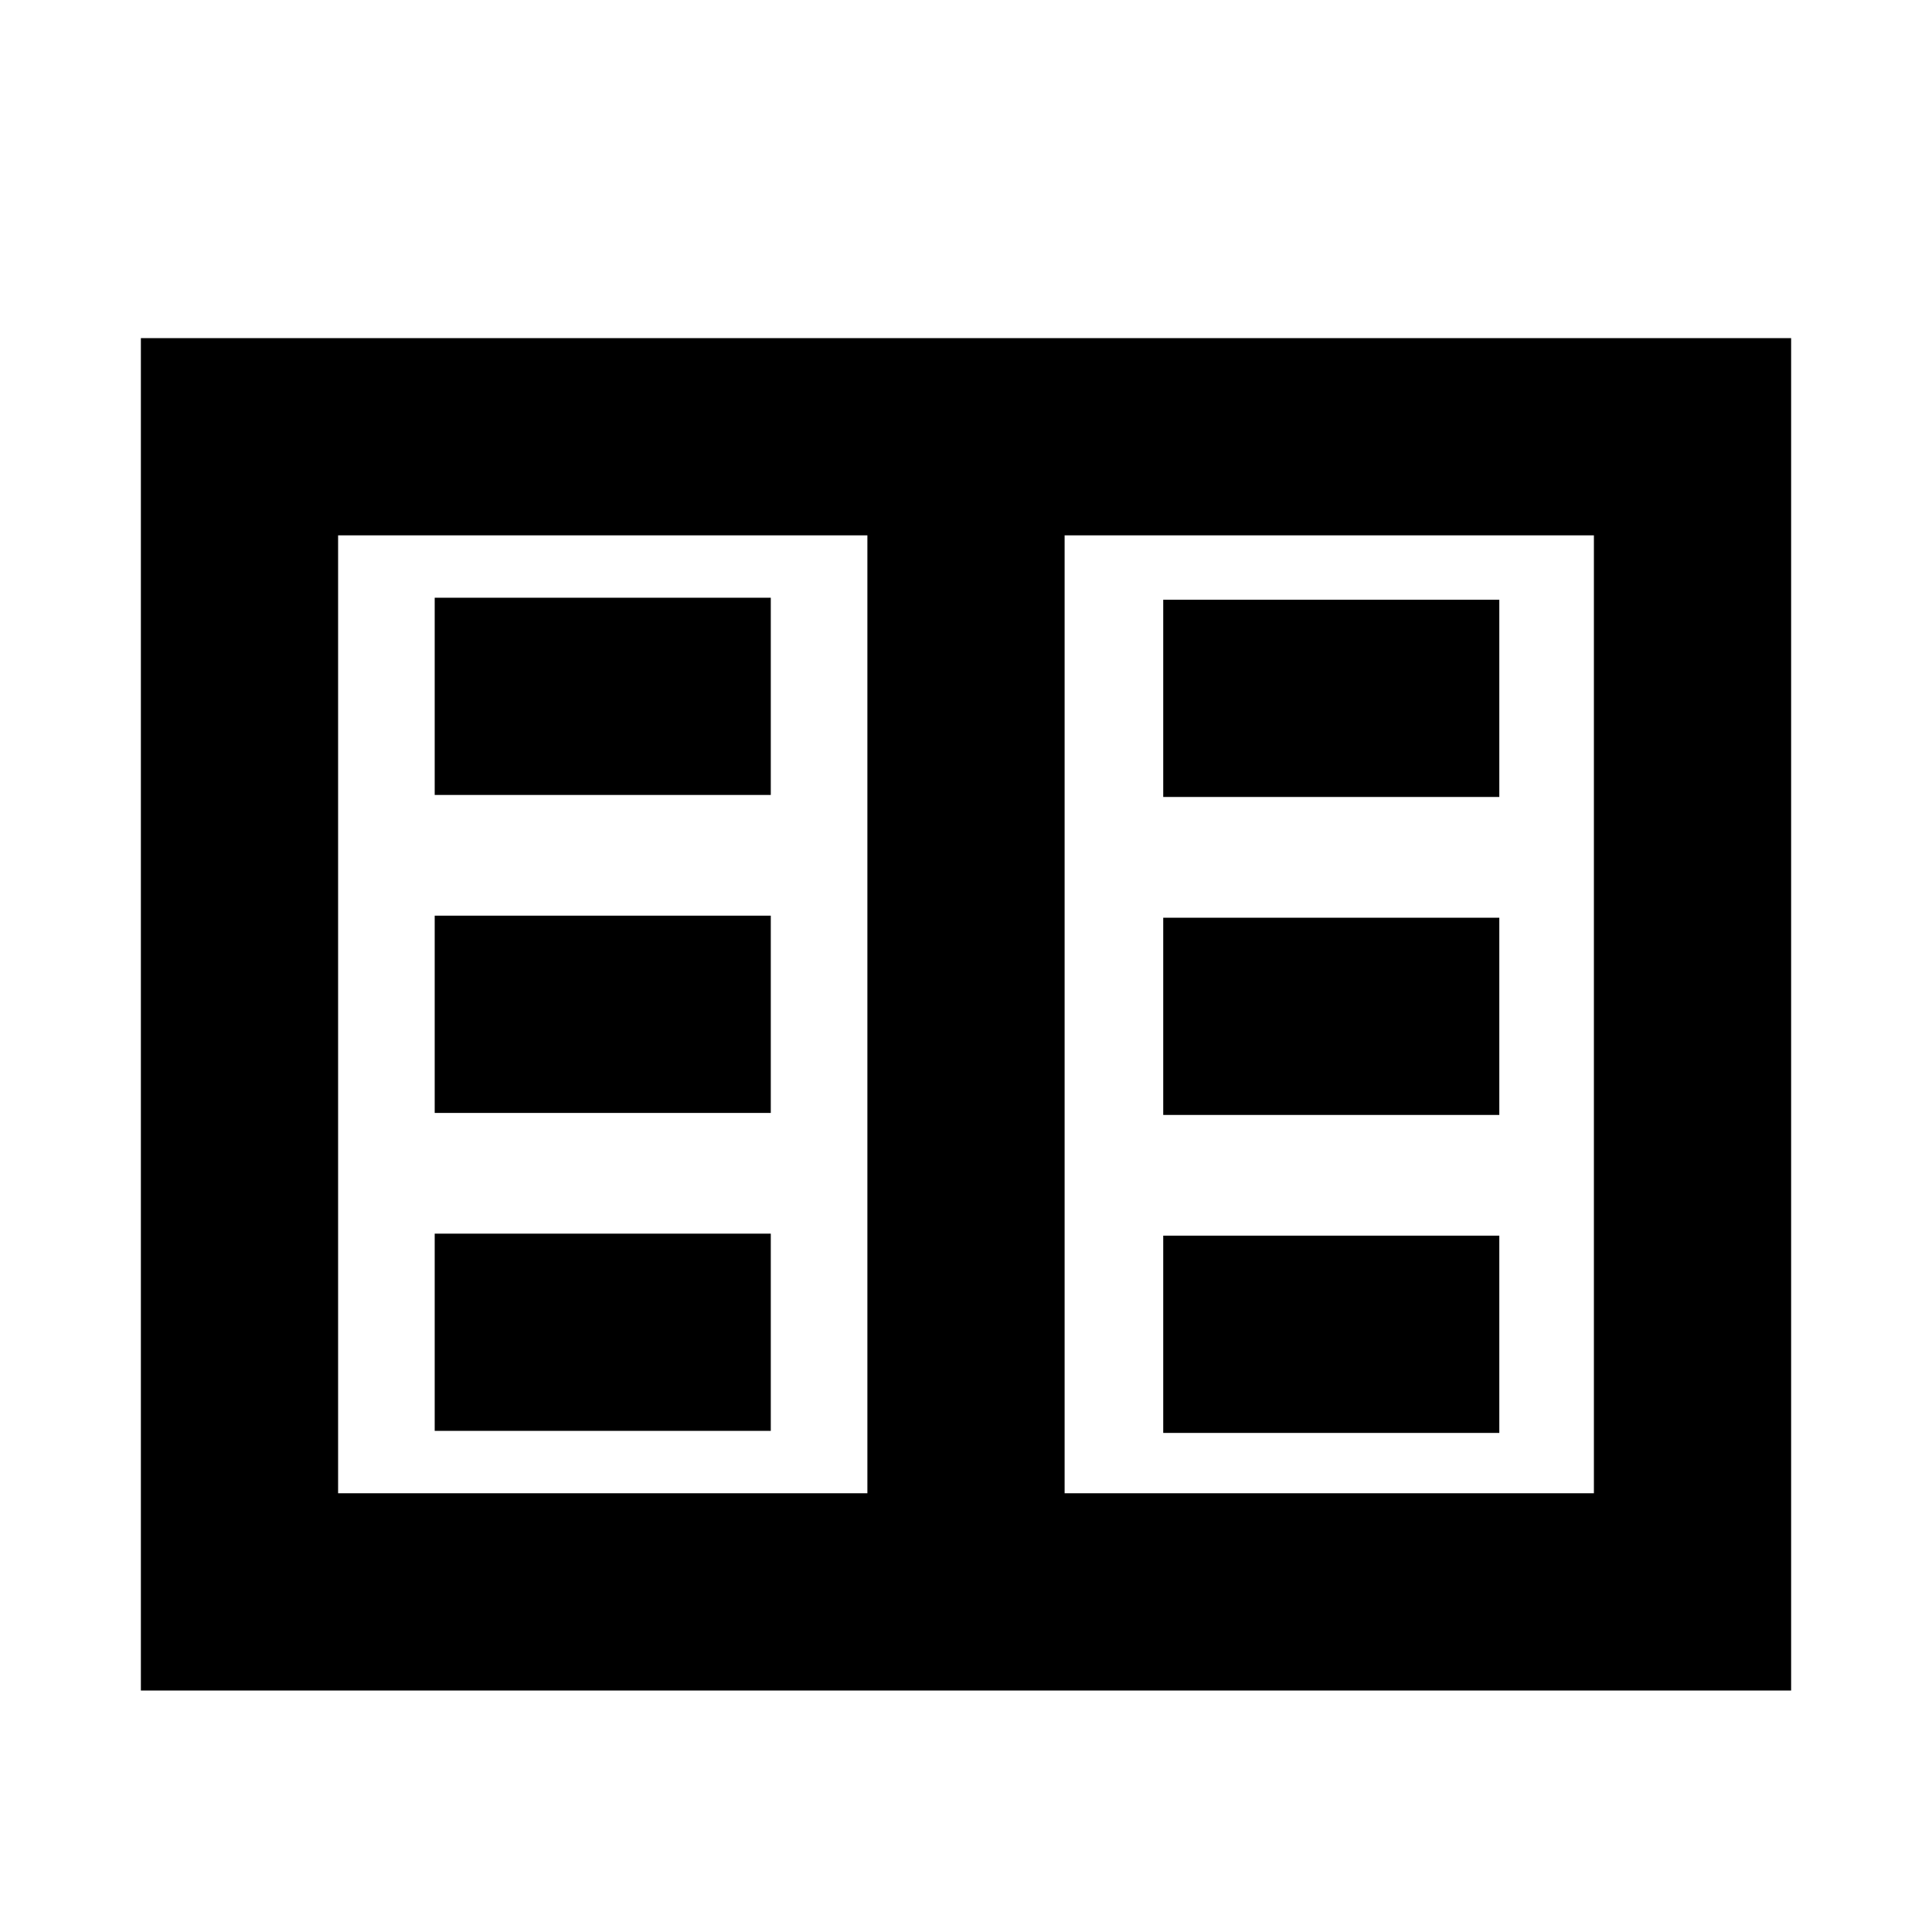 <svg xmlns="http://www.w3.org/2000/svg" height="20" viewBox="0 -960 960 960" width="20"><path d="M70-120v-672h820v672H70Zm98-98h263v-476H168v476Zm361 0h263v-476H529v476Zm-313-31h167v-98H216v98Zm0-158h167v-98H216v98Zm0-158h167v-98H216v98Zm362 317h167v-98H578v98Zm0-158h167v-98H578v98Zm0-158h167v-98H578v98ZM431-218v-476 476Z"/></svg>
